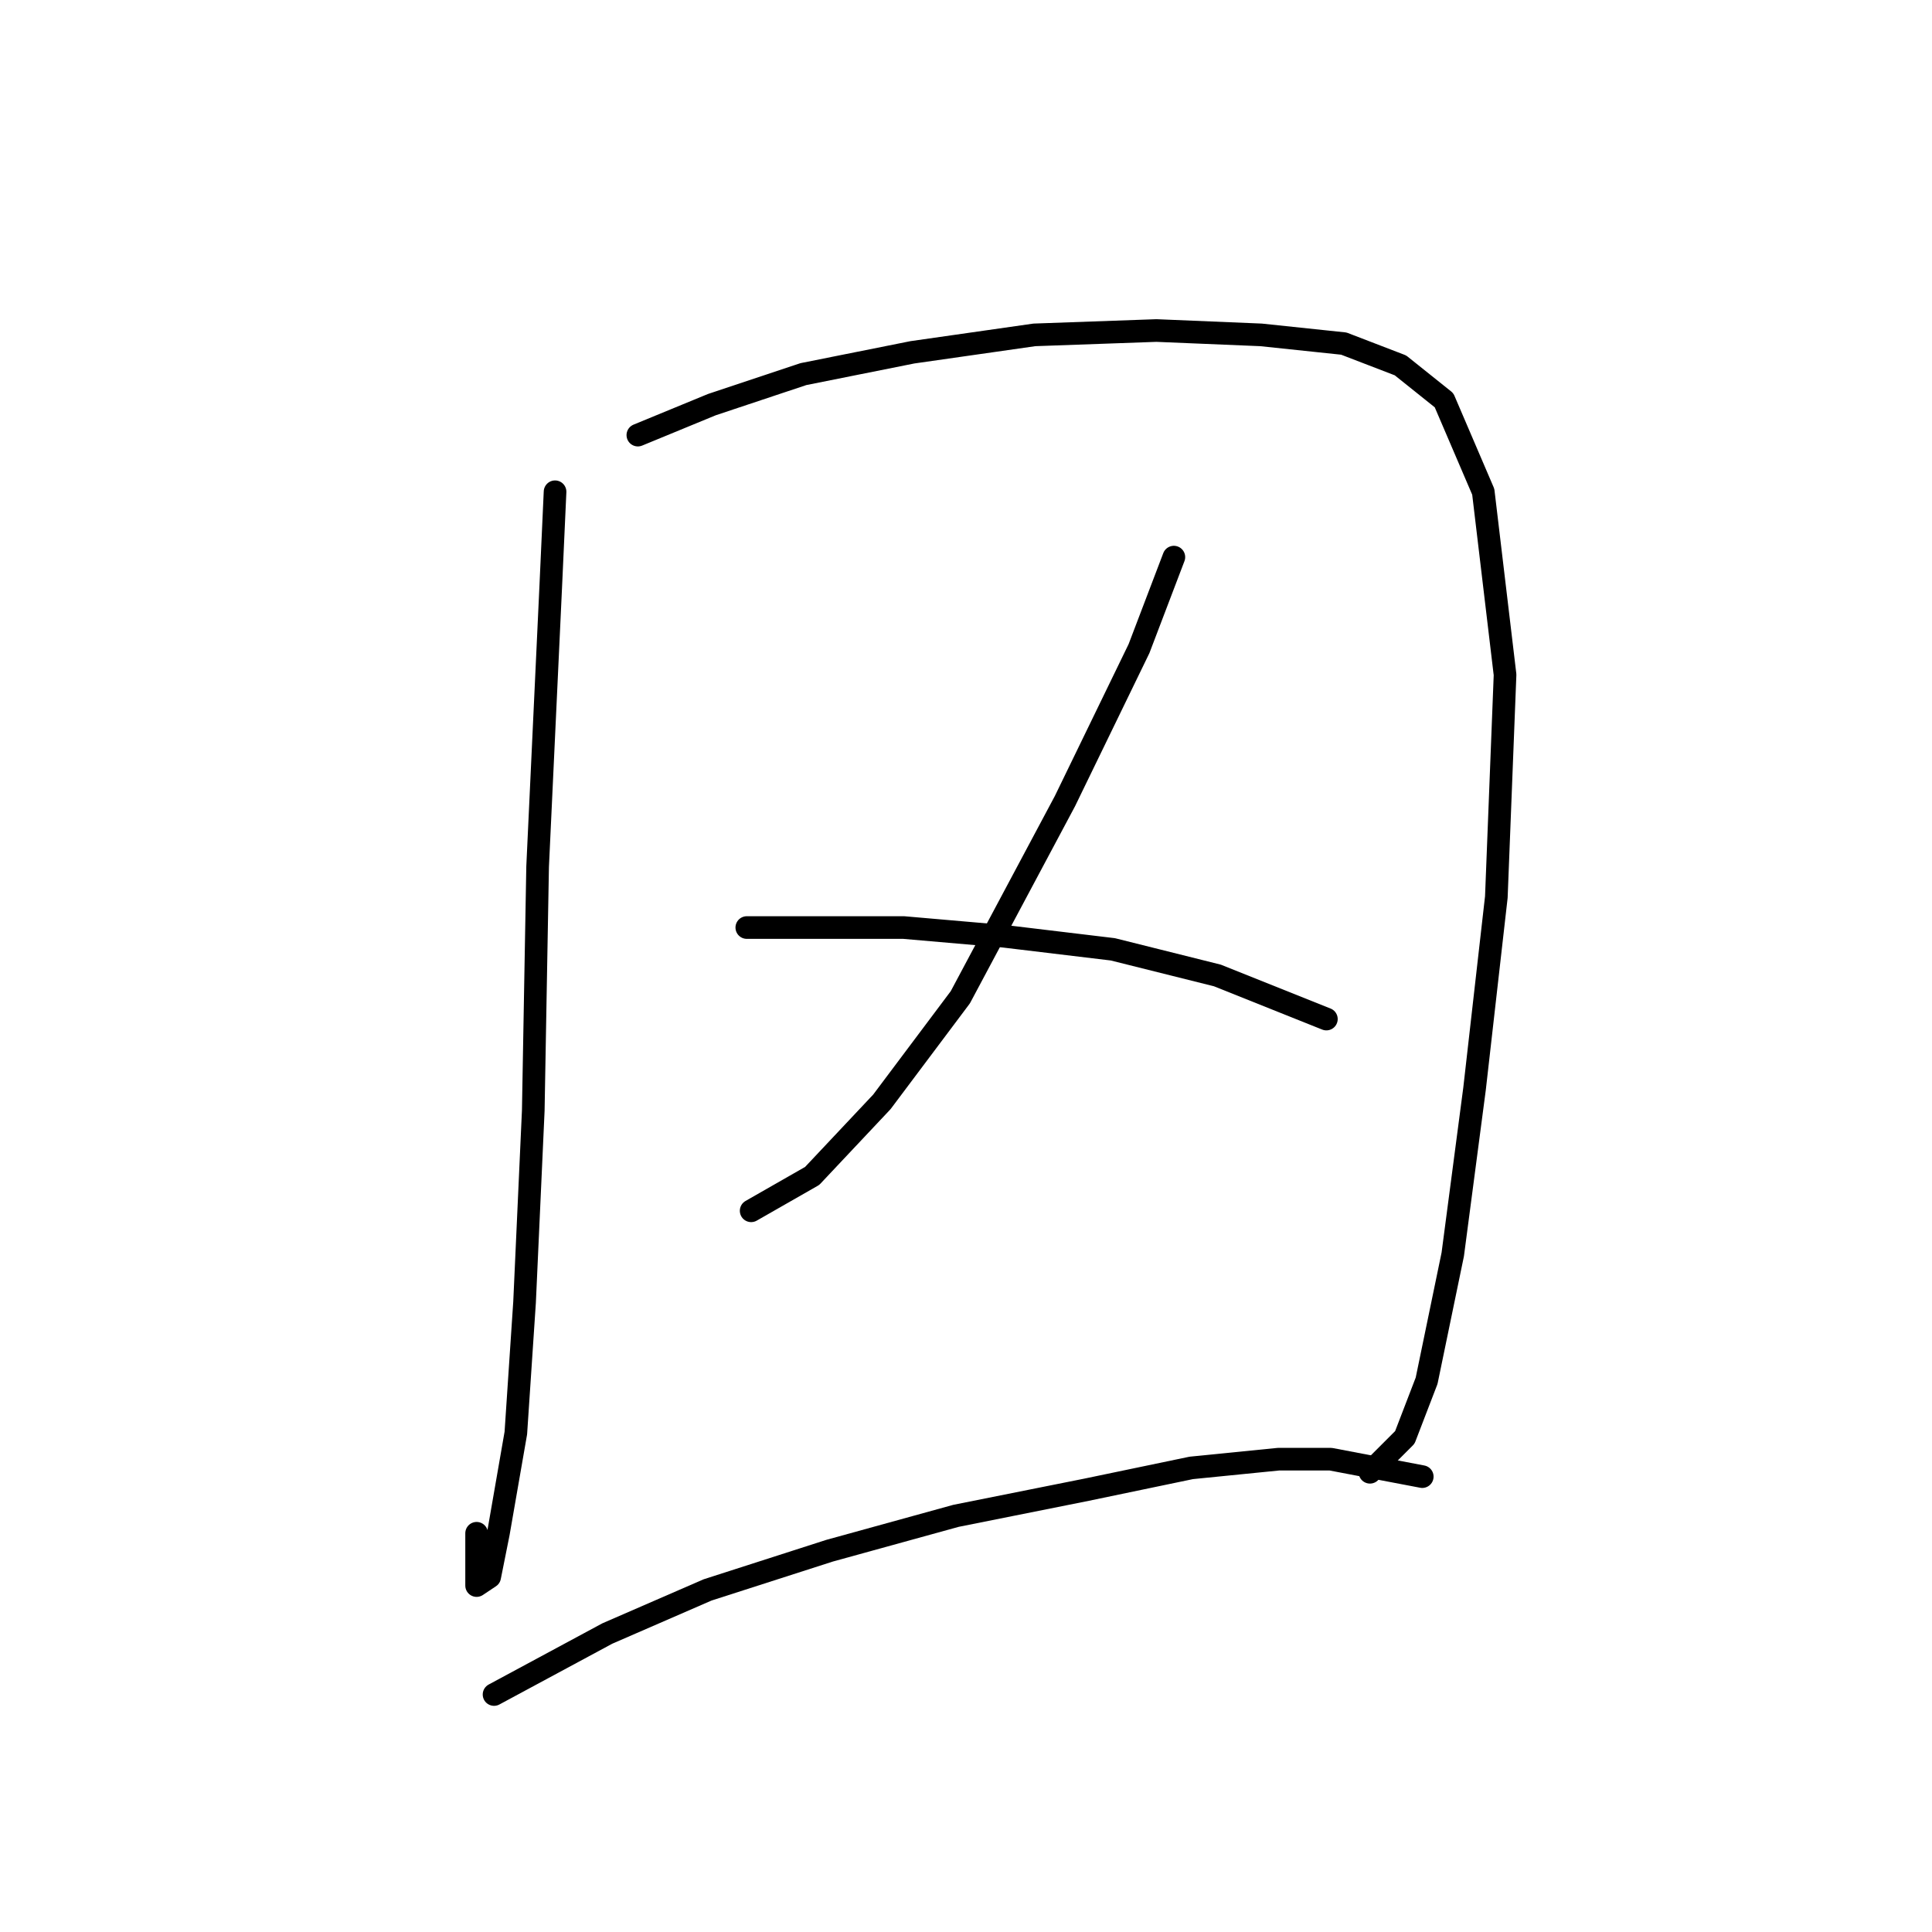 <?xml version="1.0" standalone="no"?>
    <svg width="256" height="256" xmlns="http://www.w3.org/2000/svg" version="1.1">
    <polyline stroke="black" stroke-width="3" stroke-linecap="round" fill="transparent" stroke-linejoin="round" points="73.548 65.161 72.97 77.864 71.238 114.82 70.661 147.156 69.506 172.563 68.351 189.885 66.041 203.166 64.886 208.941 63.154 210.095 63.154 203.166 63.154 203.166 " />
        <polyline stroke="black" stroke-width="3" stroke-linecap="round" fill="transparent" stroke-linejoin="round" points="84.519 57.654 94.335 53.612 106.461 49.57 120.897 46.683 137.065 44.373 153.233 43.796 167.091 44.373 178.062 45.528 185.569 48.415 191.343 53.035 196.54 65.161 199.427 89.413 198.273 118.862 195.385 144.268 192.498 166.211 189.034 182.956 186.147 190.463 181.527 195.082 181.527 195.082 " />
        <polyline stroke="black" stroke-width="3" stroke-linecap="round" fill="transparent" stroke-linejoin="round" points="155.543 73.822 150.923 85.948 141.107 106.158 127.249 132.142 116.855 146.001 107.616 155.817 99.532 160.436 99.532 160.436 " />
        <polyline stroke="black" stroke-width="3" stroke-linecap="round" fill="transparent" stroke-linejoin="round" points="98.955 122.904 119.742 122.904 133.023 124.058 147.459 125.791 161.317 129.255 175.753 135.03 175.753 135.03 " />
        <polyline stroke="black" stroke-width="3" stroke-linecap="round" fill="transparent" stroke-linejoin="round" points="65.464 224.531 80.477 216.447 93.758 210.673 109.926 205.476 126.671 200.857 143.994 197.392 157.852 194.505 169.401 193.35 176.33 193.35 188.456 195.66 188.456 195.66 " />
        </svg>
